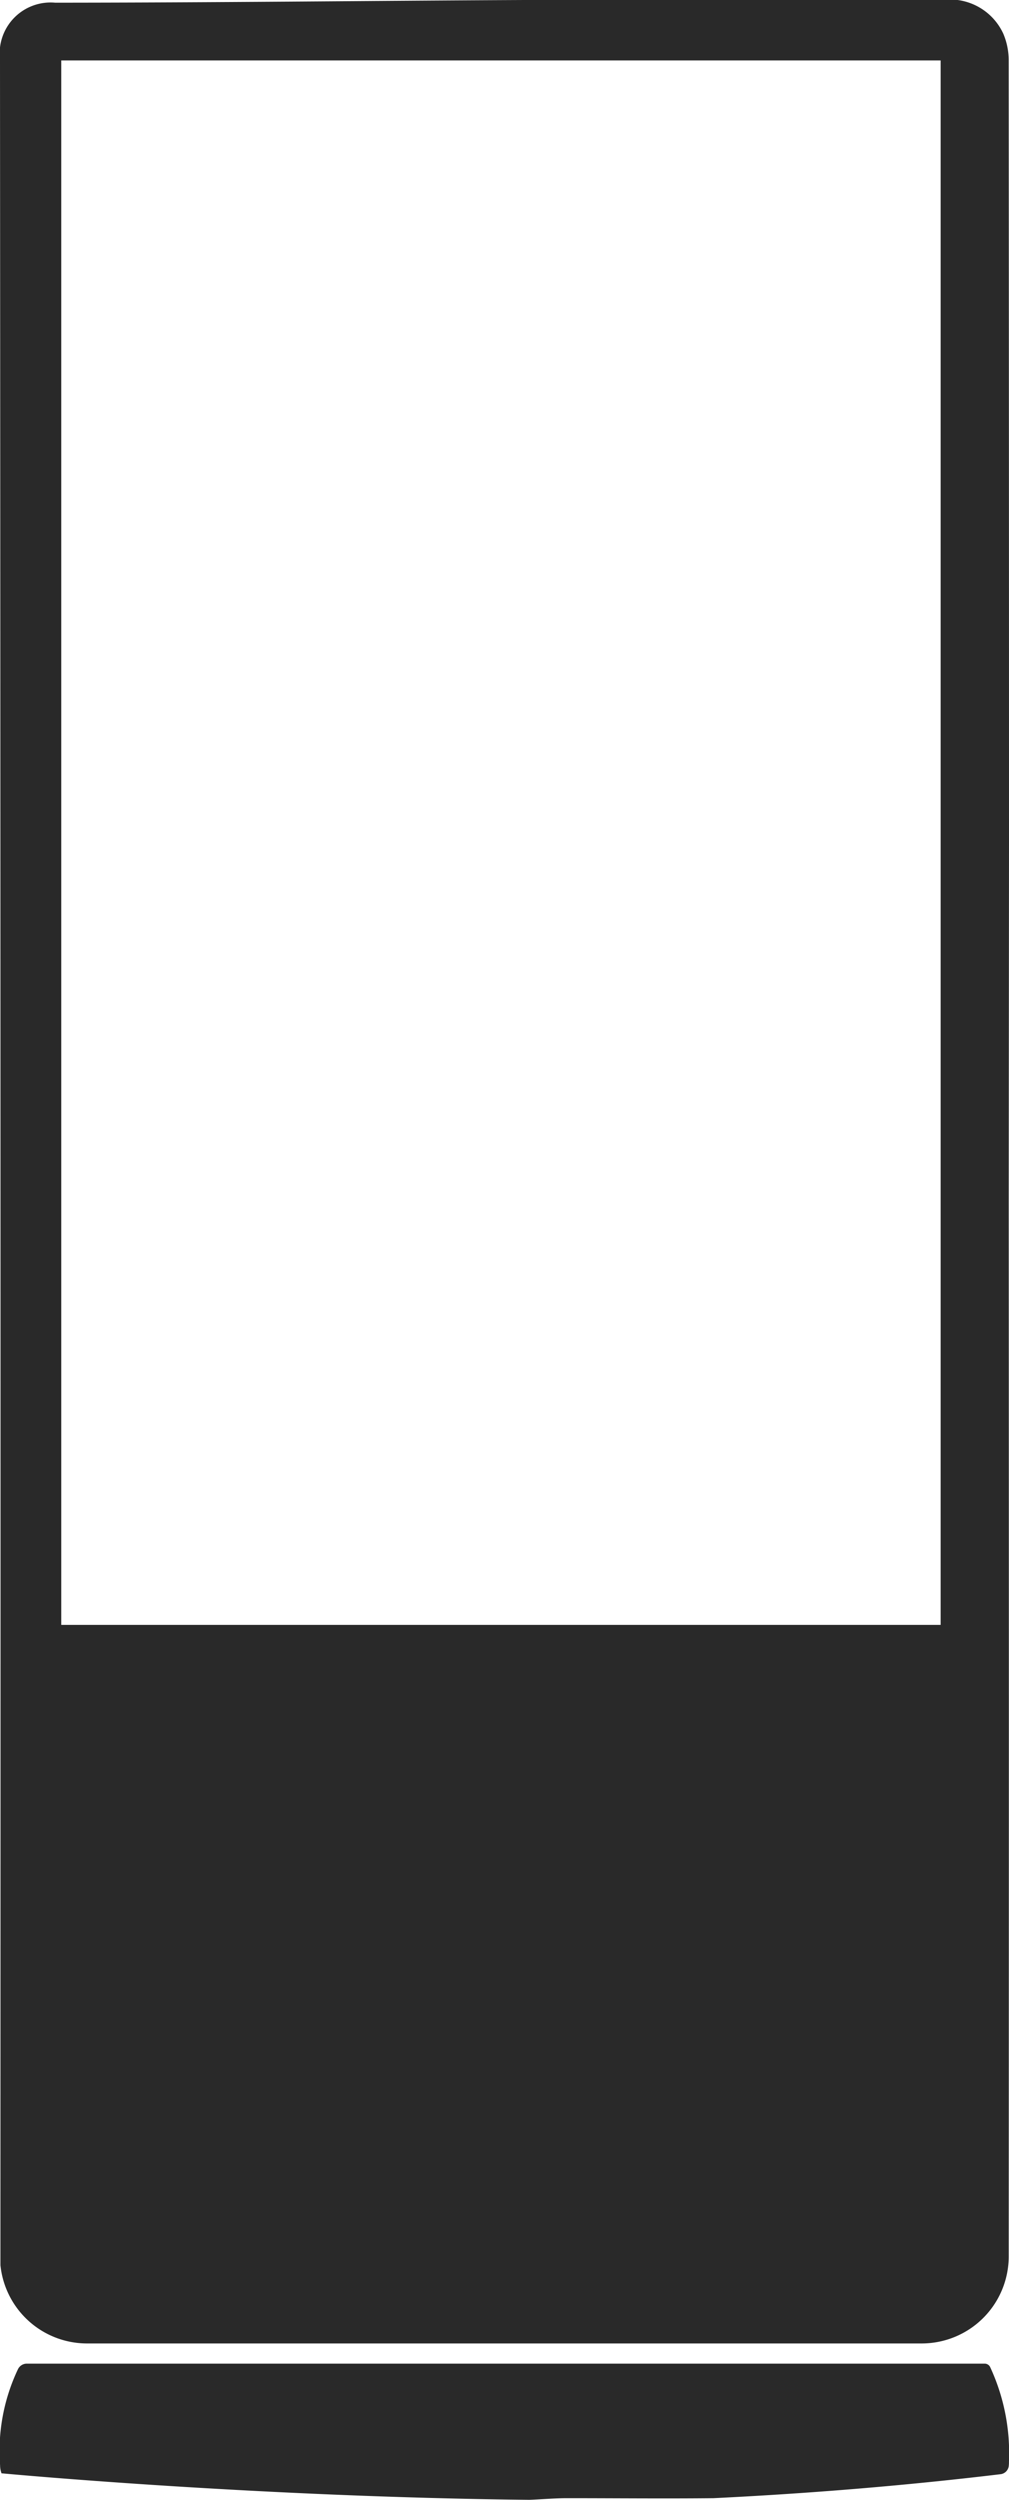<svg xmlns="http://www.w3.org/2000/svg" width="24.707" height="61.185" viewBox="0 0 24.707 61.185">
  <g id="Group_142" data-name="Group 142" transform="translate(-427.965 -150)">
    <path id="Path_193" data-name="Path 193" d="M24.707,20.656q0-9.594-.008-19.187a1.651,1.651,0,0,0-.132-.645A1.438,1.438,0,0,0,23.074,0c-3.413,0-6.827-.007-10.239,0C9.008.02,5.18.064,1.352.066A1.247,1.247,0,0,0,0,1.455q.019,26.17.011,52.338V55.44h0a2.131,2.131,0,0,0,2.12,1.913h20.44A2.13,2.13,0,0,0,24.7,55.224V55.2q.007-12.9,0-25.8h0ZM1.5,1.479H23.033V39.767H1.5Z" transform="translate(427.965 150)" fill="#292929"/>
    <path id="Path_196" data-name="Path 196" d="M24.707,106.936a.684.684,0,0,1-.006.108.23.23,0,0,1-.2.193c-2.442.293-4.8.478-7.03.587-1.192.013-2.385,0-3.578,0-.307,0-.614.027-.92.04h-.014c-6.588-.069-12.566-.616-12.9-.647H.039a.568.568,0,0,1-.036-.2,4.661,4.661,0,0,1,.439-2.352h0a.241.241,0,0,1,.211-.134H24.115a.149.149,0,0,1,.13.081h0a5,5,0,0,1,.462,2.323" transform="translate(427.964 103.316)" fill="#292929"/>
  </g>
</svg>
